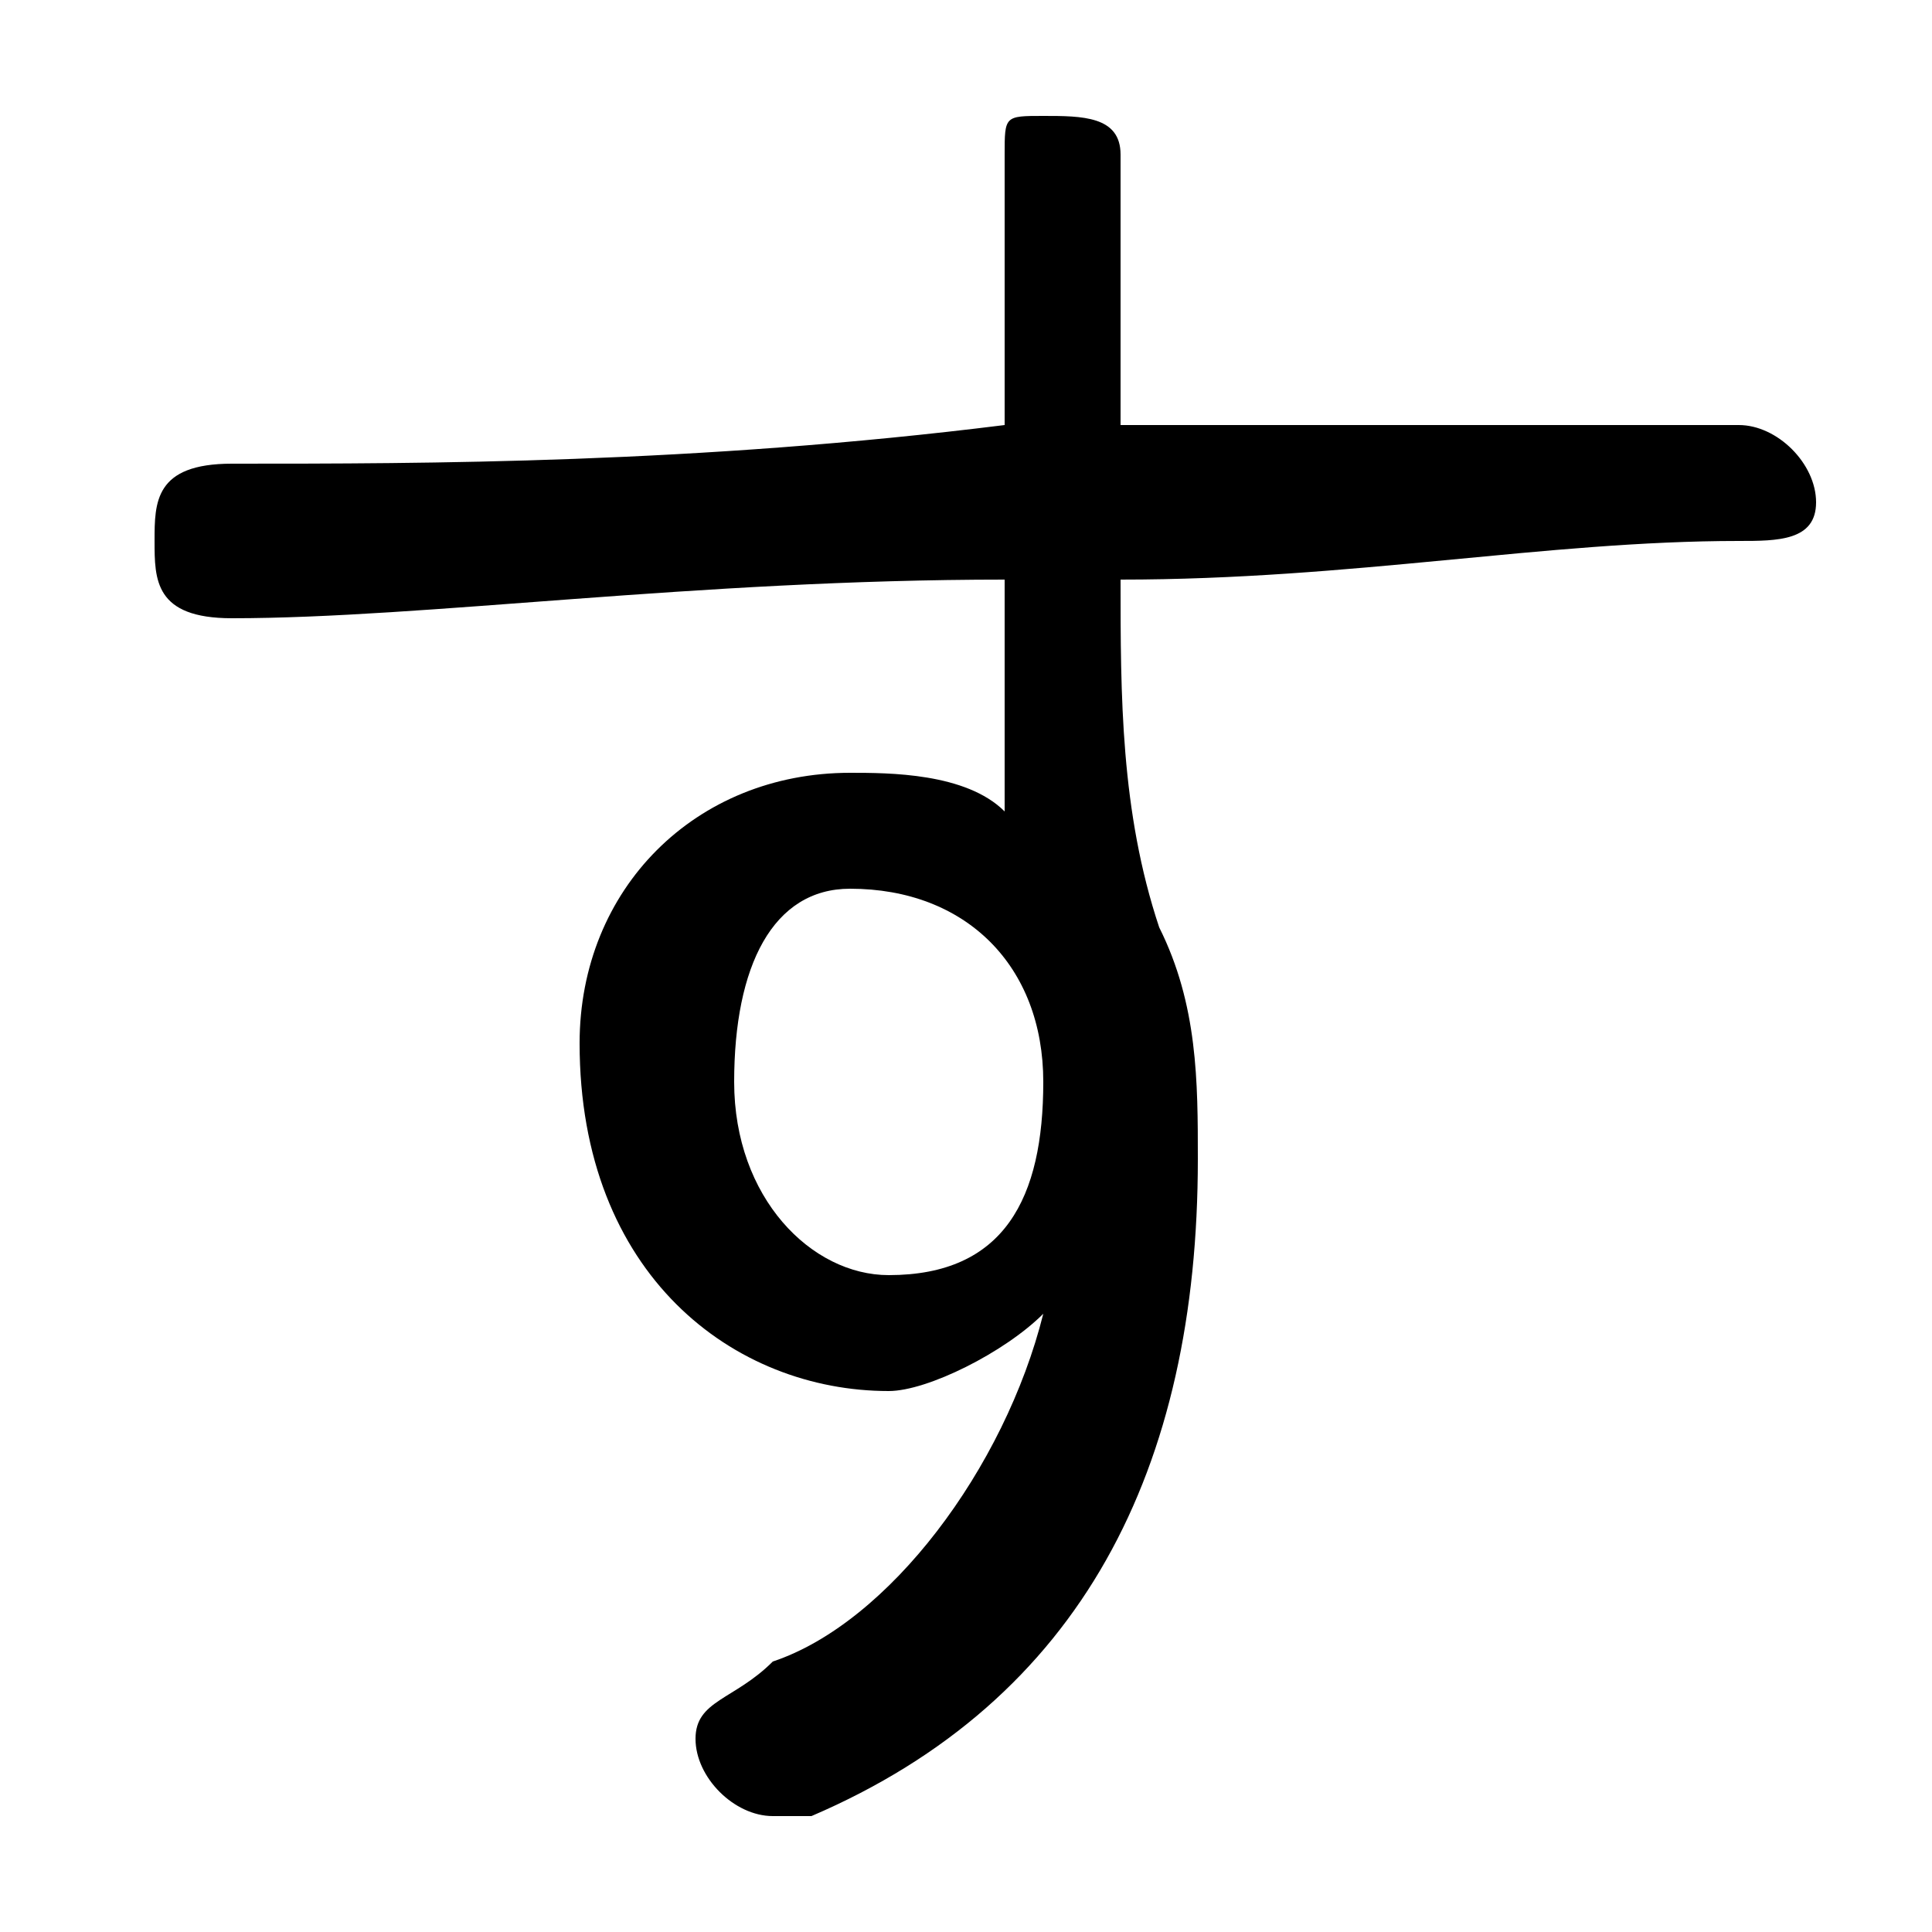 <svg xmlns="http://www.w3.org/2000/svg" viewBox="0 -44.0 50.0 50.0">
    <rect x="0" y="-44.0" width="50.0" height="50.0" fill="#808080" stroke="none"/>
    <g transform="scale(1, -1)">
        <!-- ボディの枠 -->
        <rect x="0" y="-6.0" width="50.0" height="50.0"
            stroke="white" fill="white"/>
        <!-- グリフ座標系の原点 -->
        <circle cx="0" cy="0" r="5" fill="white"/>
        <!-- グリフのアウトライン -->
        <g style="fill:black;stroke:#000000;stroke-width:0;stroke-linecap:round;stroke-linejoin:round;">
        <path d="M 27.0 10.0 C 26.0 6.0 23.0 2.0 20.0 1.0 C 19.0 0.0 18.0 -0.0 18.0 -1.0 C 18.0 -2.0 19.0 -3.0 20.0 -3.0 C 21.0 -3.0 21.0 -3.0 21.0 -3.0 C 28.0 0.0 31.0 6.0 31.0 14.0 C 31.0 16.0 31.0 18.0 30.0 20.0 C 29.0 23.0 29.0 26.0 29.0 29.0 C 35.0 29.0 40.0 30.0 45.0 30.0 C 46.0 30.0 47.0 30.0 47.0 31.0 C 47.0 32.0 46.0 33.0 45.0 33.0 C 40.0 33.0 35.0 33.0 29.0 33.0 C 29.0 35.0 29.0 37.0 29.0 40.0 C 29.0 41.0 28.0 41.0 27.0 41.0 C 26.0 41.0 26.0 41.0 26.0 40.0 C 26.0 37.0 26.0 35.0 26.0 33.0 C 18.0 32.0 11.0 32.0 6.0 32.0 C 4.0 32.0 4.0 31.0 4.0 30.0 C 4.0 29.0 4.0 28.0 6.0 28.0 C 11.0 28.0 18.0 29.0 26.0 29.0 C 26.0 27.0 26.0 25.0 26.0 23.0 C 25.0 24.0 23.0 24.0 22.0 24.0 C 18.0 24.0 15.0 21.0 15.0 17.0 C 15.0 11.0 19.0 8.0 23.0 8.0 C 24.0 8.0 26.0 9.0 27.0 10.0 Z M 22.0 21.0 C 25.0 21.0 27.0 19.0 27.0 16.0 C 27.0 13.0 26.0 11.0 23.0 11.0 C 21.0 11.0 19.0 13.0 19.0 16.0 C 19.0 19.0 20.0 21.0 22.0 21.0 Z"/>
    </g>
    </g>
</svg>
